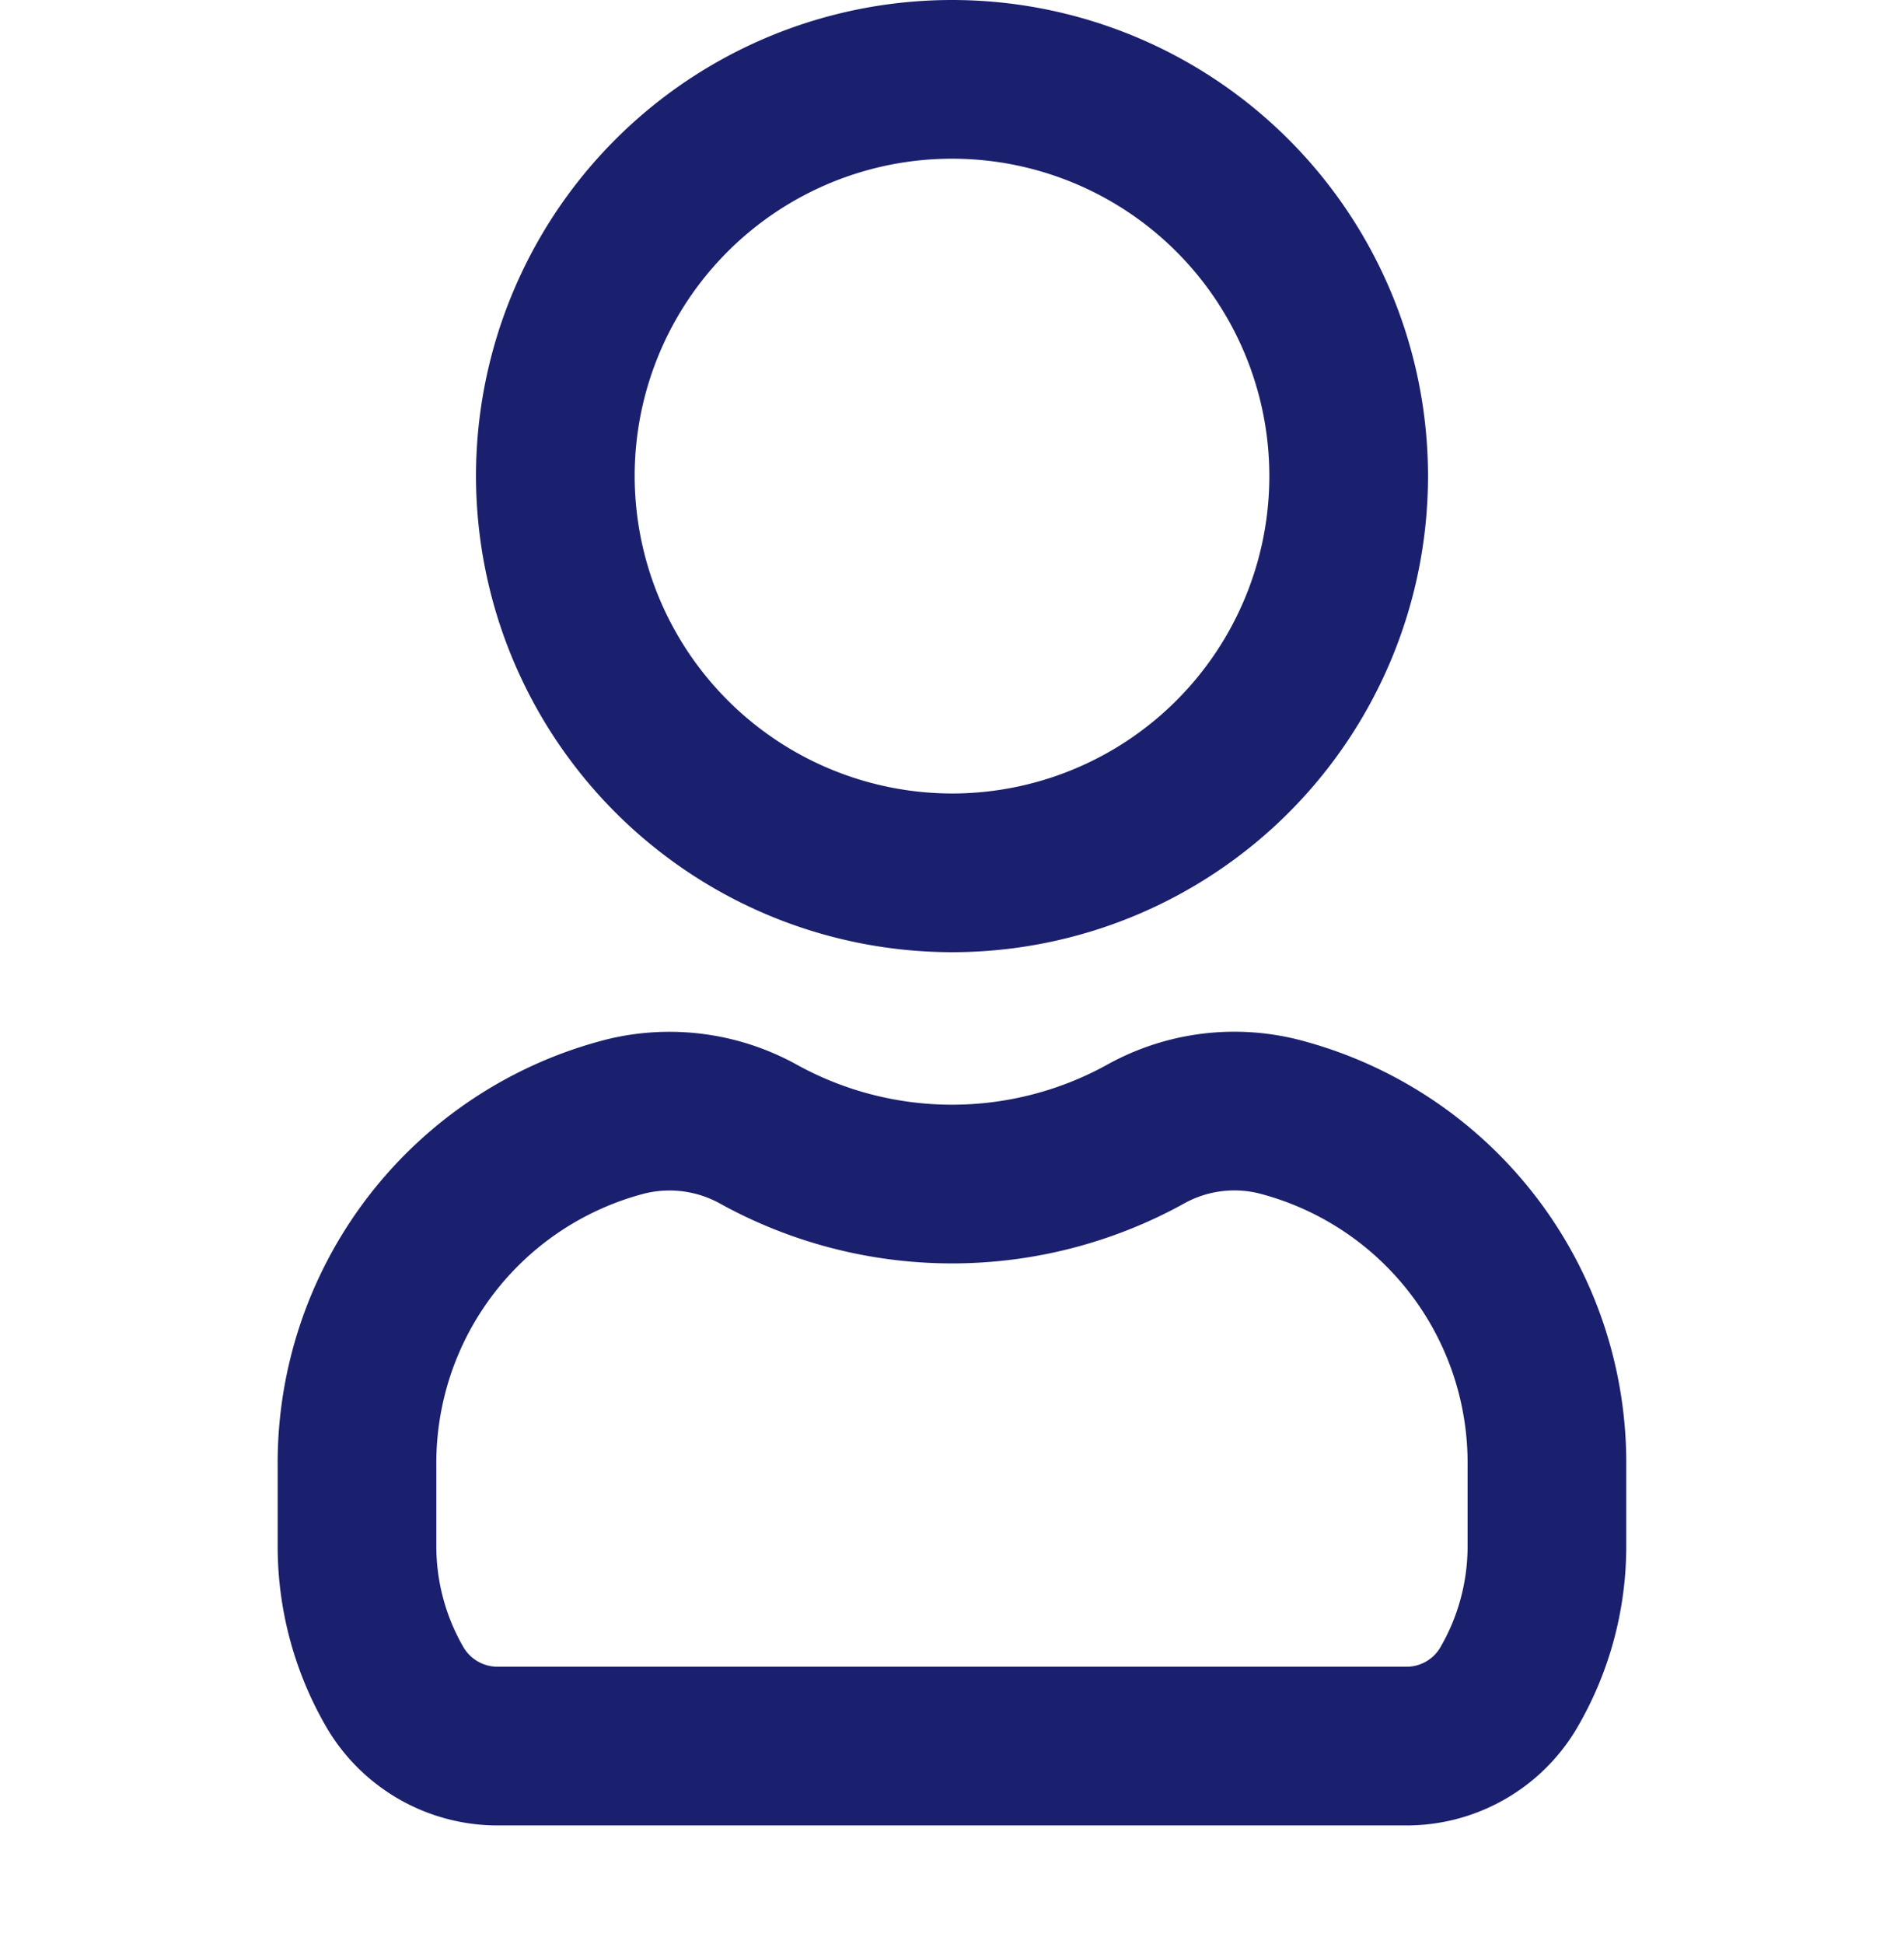 <svg xmlns="http://www.w3.org/2000/svg" width="24" height="24.5" viewBox="0 0 24 24.5">
  <g id="user-Filled" transform="translate(0 0.5)">
    <rect id="Path" width="24" height="24" fill="rgba(255,255,255,0)"/>
    <path id="user-Filled_1_" d="M690,2702.5a5,5,0,1,1,5,5A5.006,5.006,0,0,1,690,2702.5Zm9.117,8.071a2.3,2.3,0,0,0-1.67.218,5.046,5.046,0,0,1-4.894,0,2.315,2.315,0,0,0-1.67-.218,4.509,4.509,0,0,0-3.383,4.4v1.011a3.536,3.536,0,0,0,.493,1.806,1.5,1.5,0,0,0,1.285.717h11.443a1.493,1.493,0,0,0,1.285-.718,3.53,3.53,0,0,0,.493-1.8v-1.011A4.507,4.507,0,0,0,699.117,2710.571Z" transform="translate(-683 -2697)" fill="none" stroke="#1a206d" stroke-width="2"/>
  </g>
</svg>
